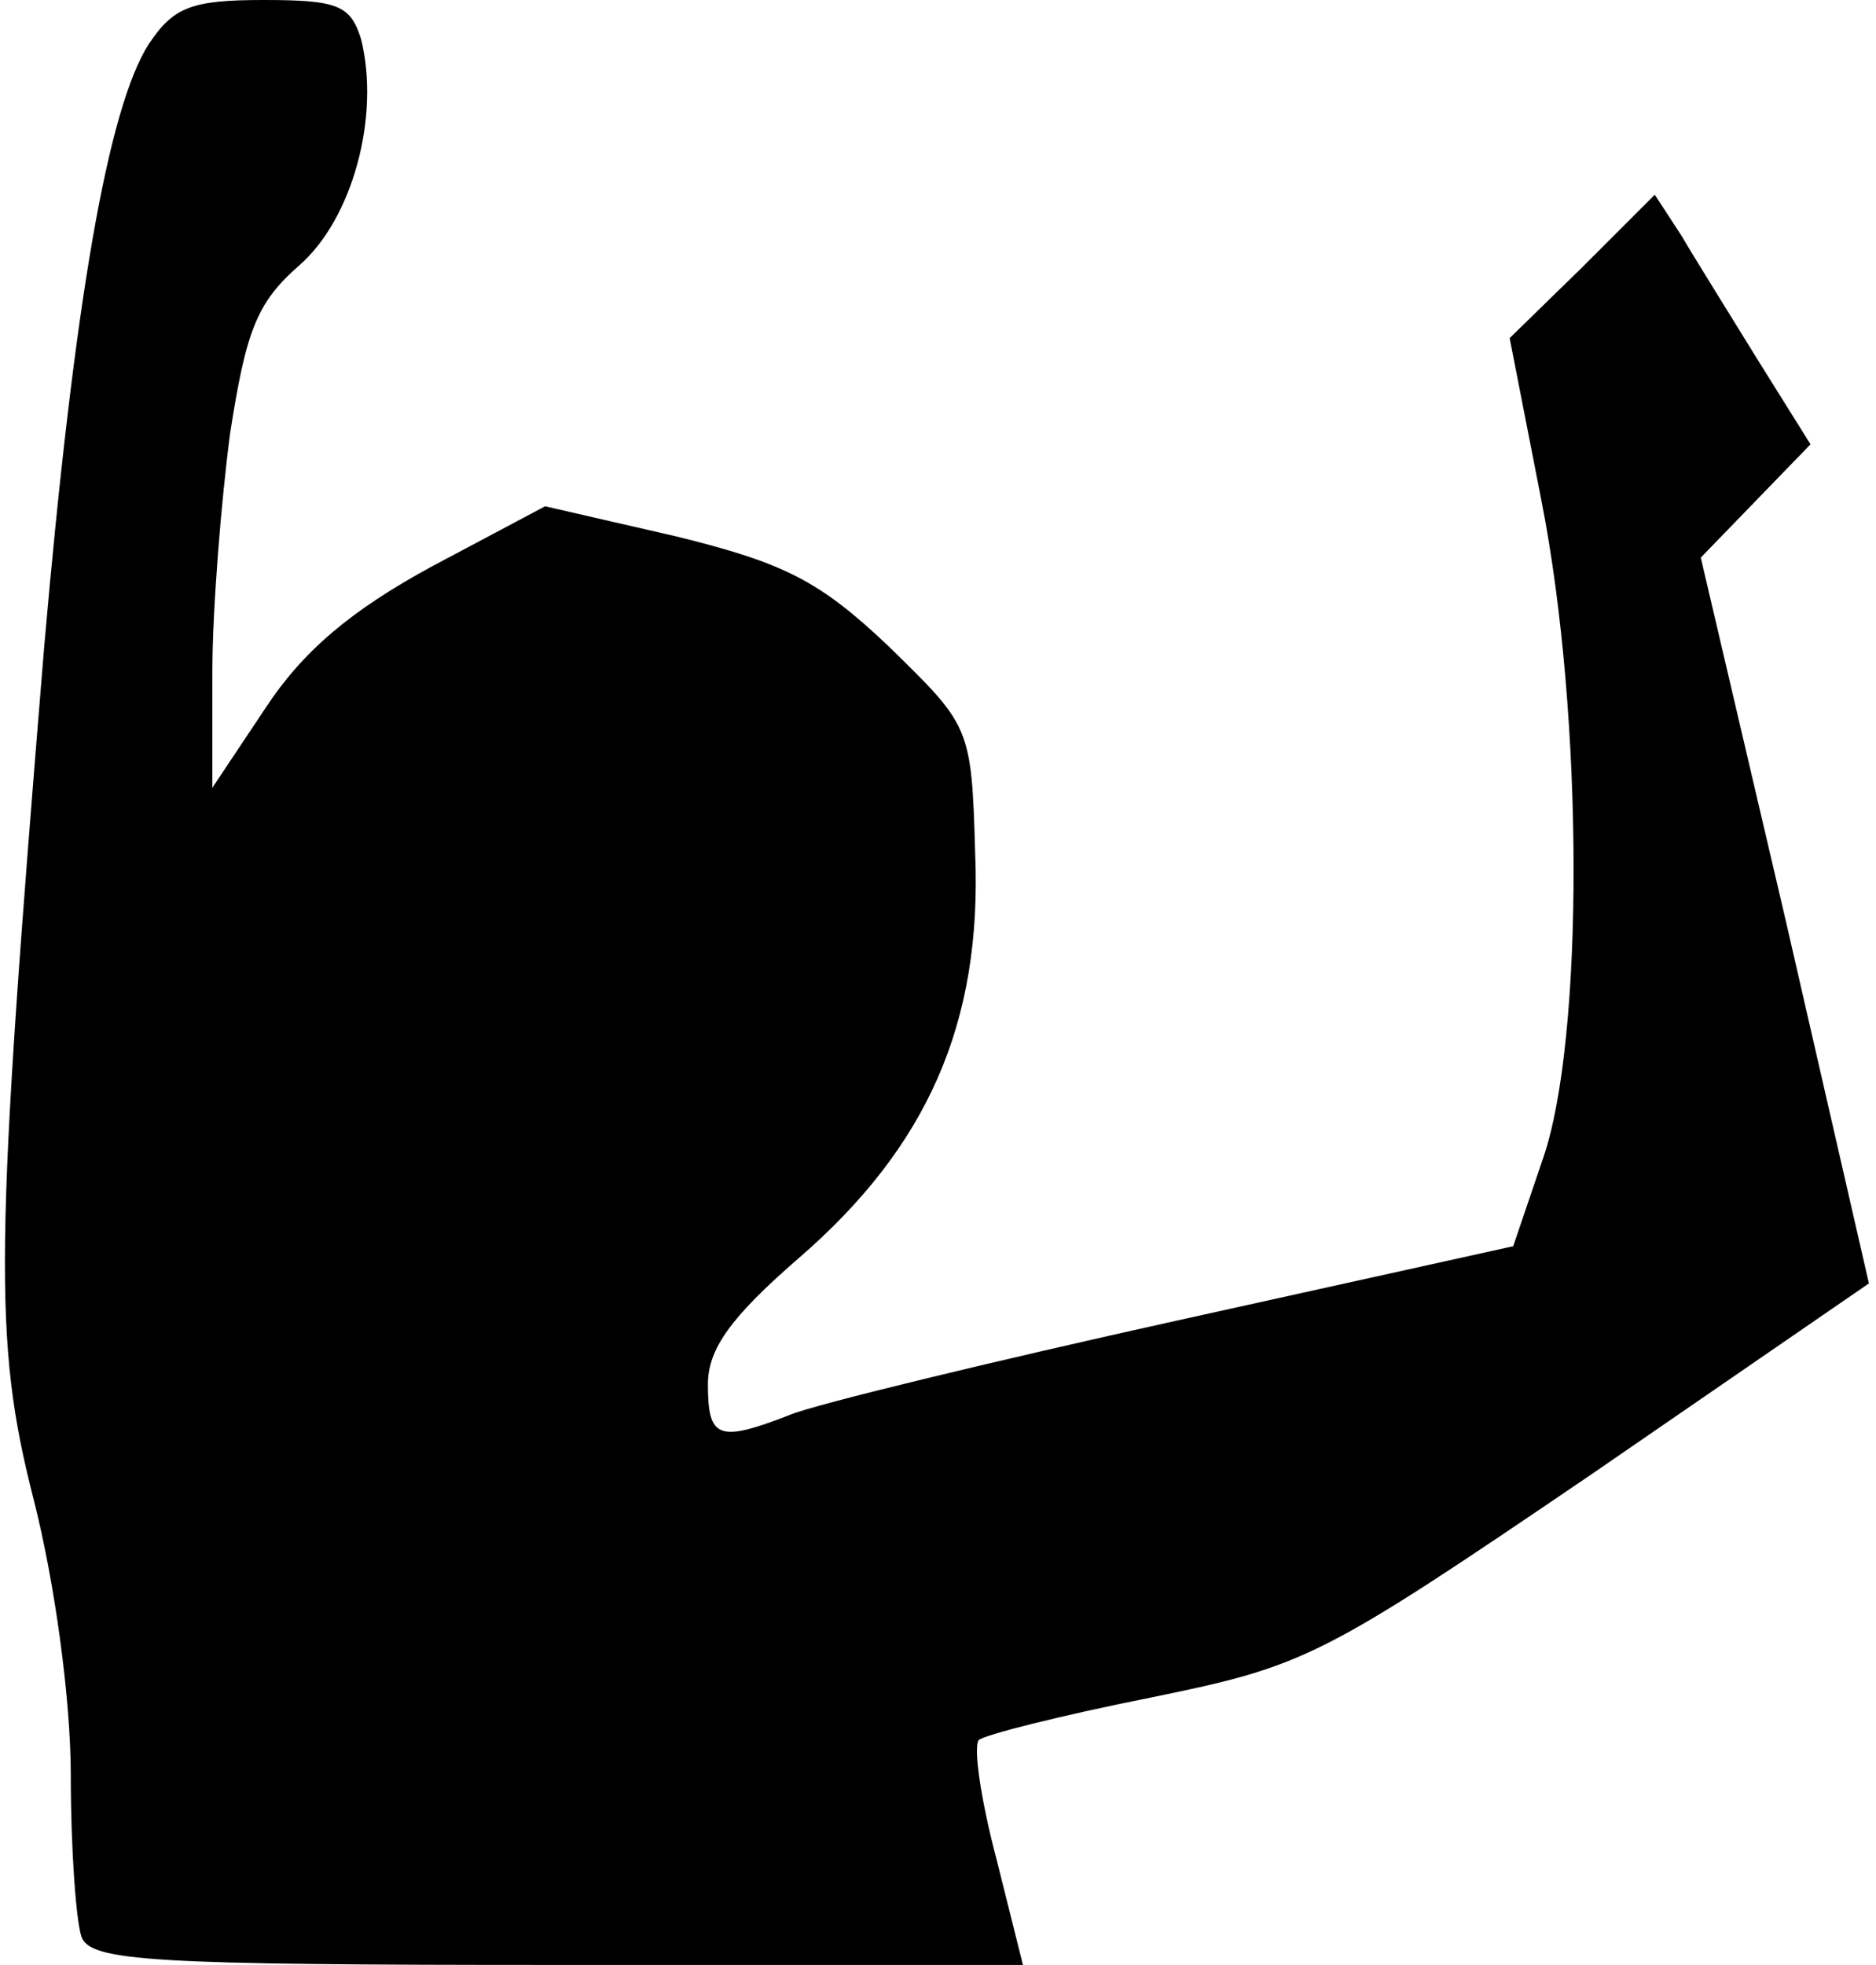 <?xml version="1.0" standalone="no"?>
<!DOCTYPE svg PUBLIC "-//W3C//DTD SVG 20010904//EN"
 "http://www.w3.org/TR/2001/REC-SVG-20010904/DTD/svg10.dtd">
<svg version="1.0" xmlns="http://www.w3.org/2000/svg"
 width="106pt" height="111pt" viewBox="0 0 106 111"
 preserveAspectRatio="xMidYMid meet">
<g transform="translate(0,111) scale(0.1,-0.1)"
fill="#000000" stroke="none">
<path fill="#000000" stroke="none" d="M84 1085 c-23 -36 -42 -145 -59 -340
-28 -341 -29 -392 -6 -482 12 -47 21 -113 21 -156 0 -42 3 -82 6 -91 5 -14 39
-16 269 -16 l263 0 -15 60 c-9 34 -13 63 -10 67 3 3 47 14 97 24 88 18 96 22
249 126 l157 108 -47 205 -48 205 31 32 31 32 -30 48 c-16 26 -36 58 -43 70
l-15 23 -41 -41 -41 -40 18 -92 c24 -122 24 -304 1 -371 l-17 -50 -190 -42
c-104 -23 -203 -47 -218 -53 -41 -16 -47 -14 -47 17 0 20 13 38 51 71 73 63
104 133 100 229 -2 72 -3 72 -49 117 -39 37 -59 47 -120 62 l-74 17 -64 -34
c-46 -25 -73 -48 -94 -80 l-30 -45 0 65 c0 36 5 97 10 135 9 58 15 74 39 95
30 26 46 84 35 128 -6 19 -13 22 -55 22 -41 0 -51 -4 -65 -25z"/>
</g>
</svg>
